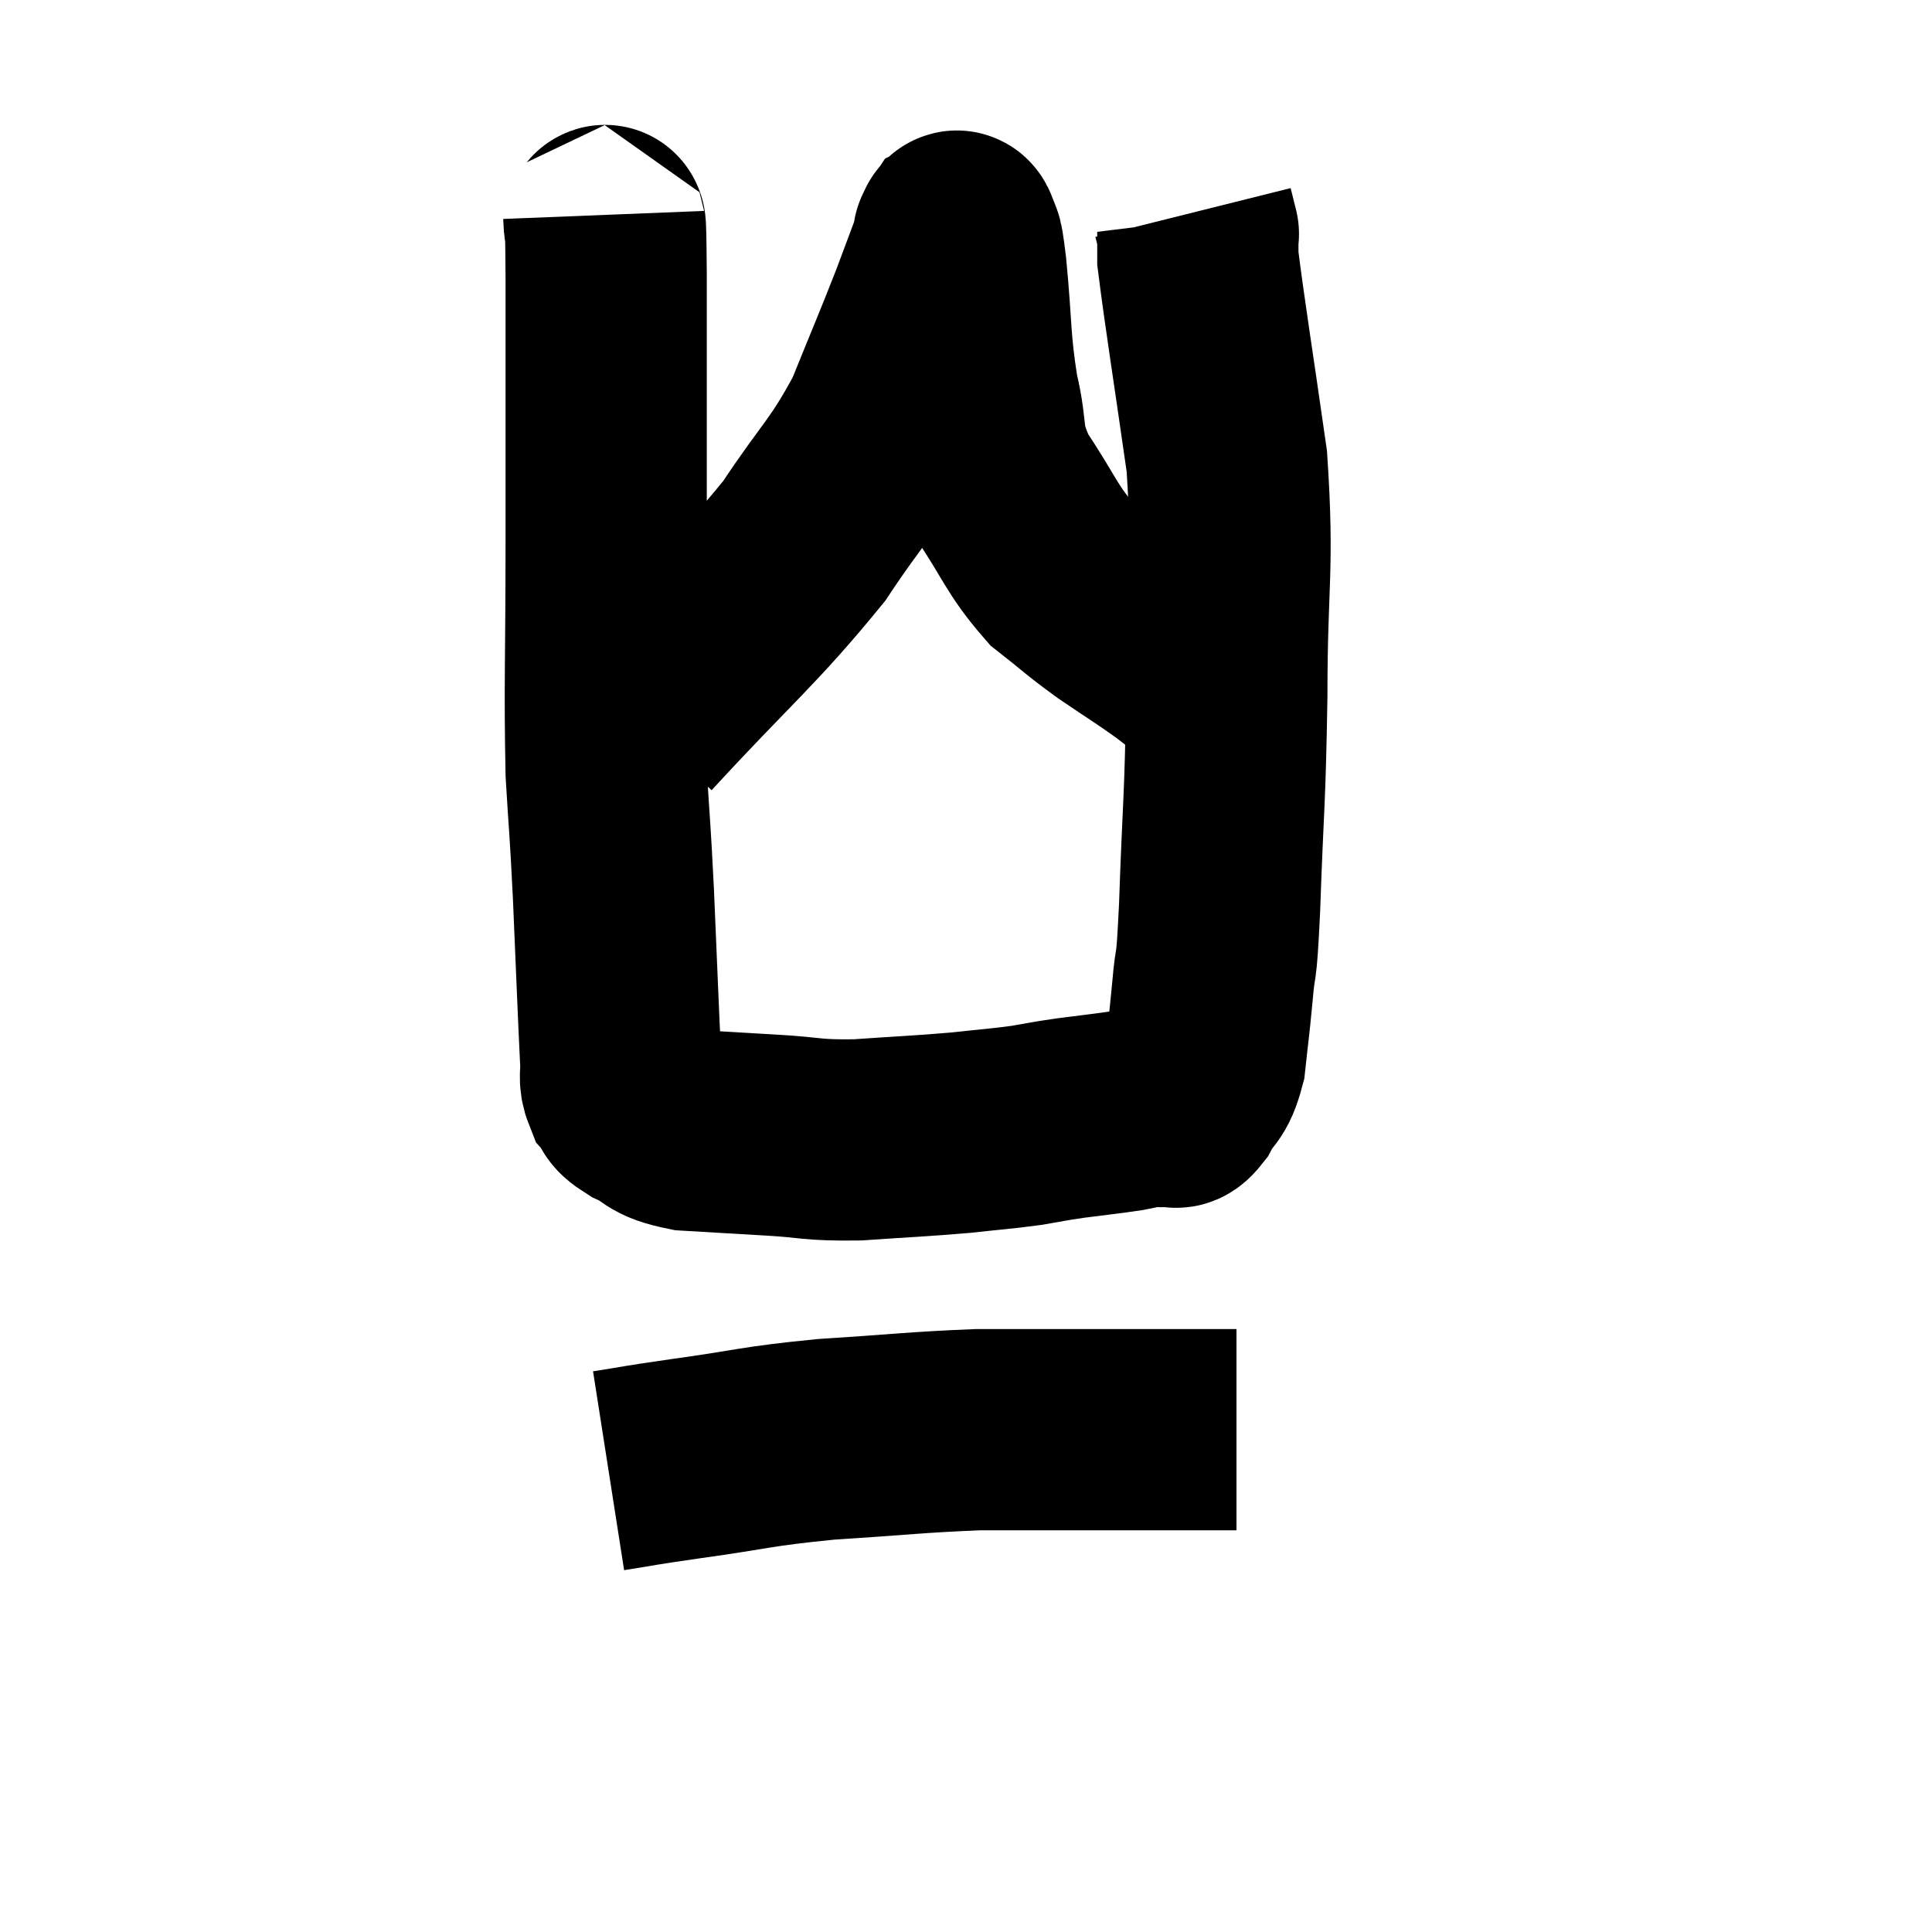 <svg width="48" height="48" viewBox="0 0 48 48" xmlns="http://www.w3.org/2000/svg"><path d="M 15 5.34 C 15.03 6.09, 15.045 4.8, 15.06 6.84 C 15.06 10.17, 15.06 10.41, 15.06 13.5 C 15.06 16.35, 15.015 17.025, 15.06 19.2 C 15.15 20.7, 15.15 20.415, 15.24 22.2 C 15.33 24.27, 15.36 25.125, 15.42 26.34 C 15.45 26.7, 15.36 26.76, 15.48 27.06 C 15.69 27.3, 15.495 27.285, 15.9 27.54 C 16.5 27.81, 16.29 27.915, 17.1 28.08 C 18.12 28.14, 18.09 28.14, 19.14 28.2 C 20.22 28.26, 20.115 28.335, 21.3 28.32 C 22.59 28.23, 22.83 28.23, 23.88 28.14 C 24.69 28.05, 24.825 28.05, 25.5 27.96 C 26.04 27.87, 25.965 27.87, 26.58 27.78 C 27.27 27.69, 27.45 27.675, 27.96 27.6 C 28.29 27.54, 28.35 27.51, 28.62 27.48 C 28.83 27.48, 28.845 27.51, 29.04 27.48 C 29.22 27.42, 29.175 27.645, 29.4 27.36 C 29.67 26.85, 29.76 27.015, 29.94 26.34 C 30.03 25.5, 30.03 25.605, 30.12 24.66 C 30.21 23.61, 30.21 24.405, 30.3 22.56 C 30.39 19.92, 30.435 20.055, 30.48 17.28 C 30.48 14.37, 30.66 14.175, 30.48 11.46 C 30.12 8.94, 29.94 7.845, 29.76 6.42 C 29.76 6.09, 29.76 5.925, 29.76 5.76 C 29.76 5.76, 29.79 5.88, 29.76 5.76 C 29.7 5.52, 29.67 5.4, 29.64 5.28 L 29.64 5.28" fill="none" stroke="black" stroke-width="5"></path><path d="M 15.84 17.94 C 17.91 15.69, 18.45 15.315, 19.98 13.44 C 20.97 11.94, 21.18 11.895, 21.96 10.44 C 22.53 9.03, 22.665 8.73, 23.1 7.62 C 23.4 6.81, 23.55 6.435, 23.7 6 C 23.7 5.94, 23.67 5.925, 23.7 5.88 C 23.76 5.85, 23.745 5.625, 23.82 5.82 C 23.91 6.24, 23.88 5.67, 24 6.66 C 24.15 8.22, 24.09 8.445, 24.3 9.78 C 24.57 10.89, 24.33 10.89, 24.84 12 C 25.59 13.11, 25.62 13.395, 26.34 14.22 C 27.03 14.76, 27 14.775, 27.72 15.3 C 28.47 15.81, 28.59 15.87, 29.22 16.32 C 29.73 16.71, 29.895 16.86, 30.24 17.1 C 30.42 17.19, 30.51 17.235, 30.6 17.28 C 30.6 17.28, 30.6 17.28, 30.6 17.28 L 30.6 17.28" fill="none" stroke="black" stroke-width="5"></path><path d="M 15.12 36.54 C 16.08 36.39, 15.69 36.435, 17.04 36.24 C 18.78 36, 18.705 35.94, 20.52 35.76 C 22.41 35.64, 22.785 35.58, 24.3 35.52 C 25.44 35.52, 25.68 35.52, 26.58 35.52 C 27.24 35.52, 27.18 35.52, 27.9 35.52 C 28.68 35.52, 28.755 35.52, 29.46 35.52 C 30.09 35.52, 30.405 35.52, 30.72 35.52 L 30.72 35.52" fill="none" stroke="black" stroke-width="5"></path></svg>